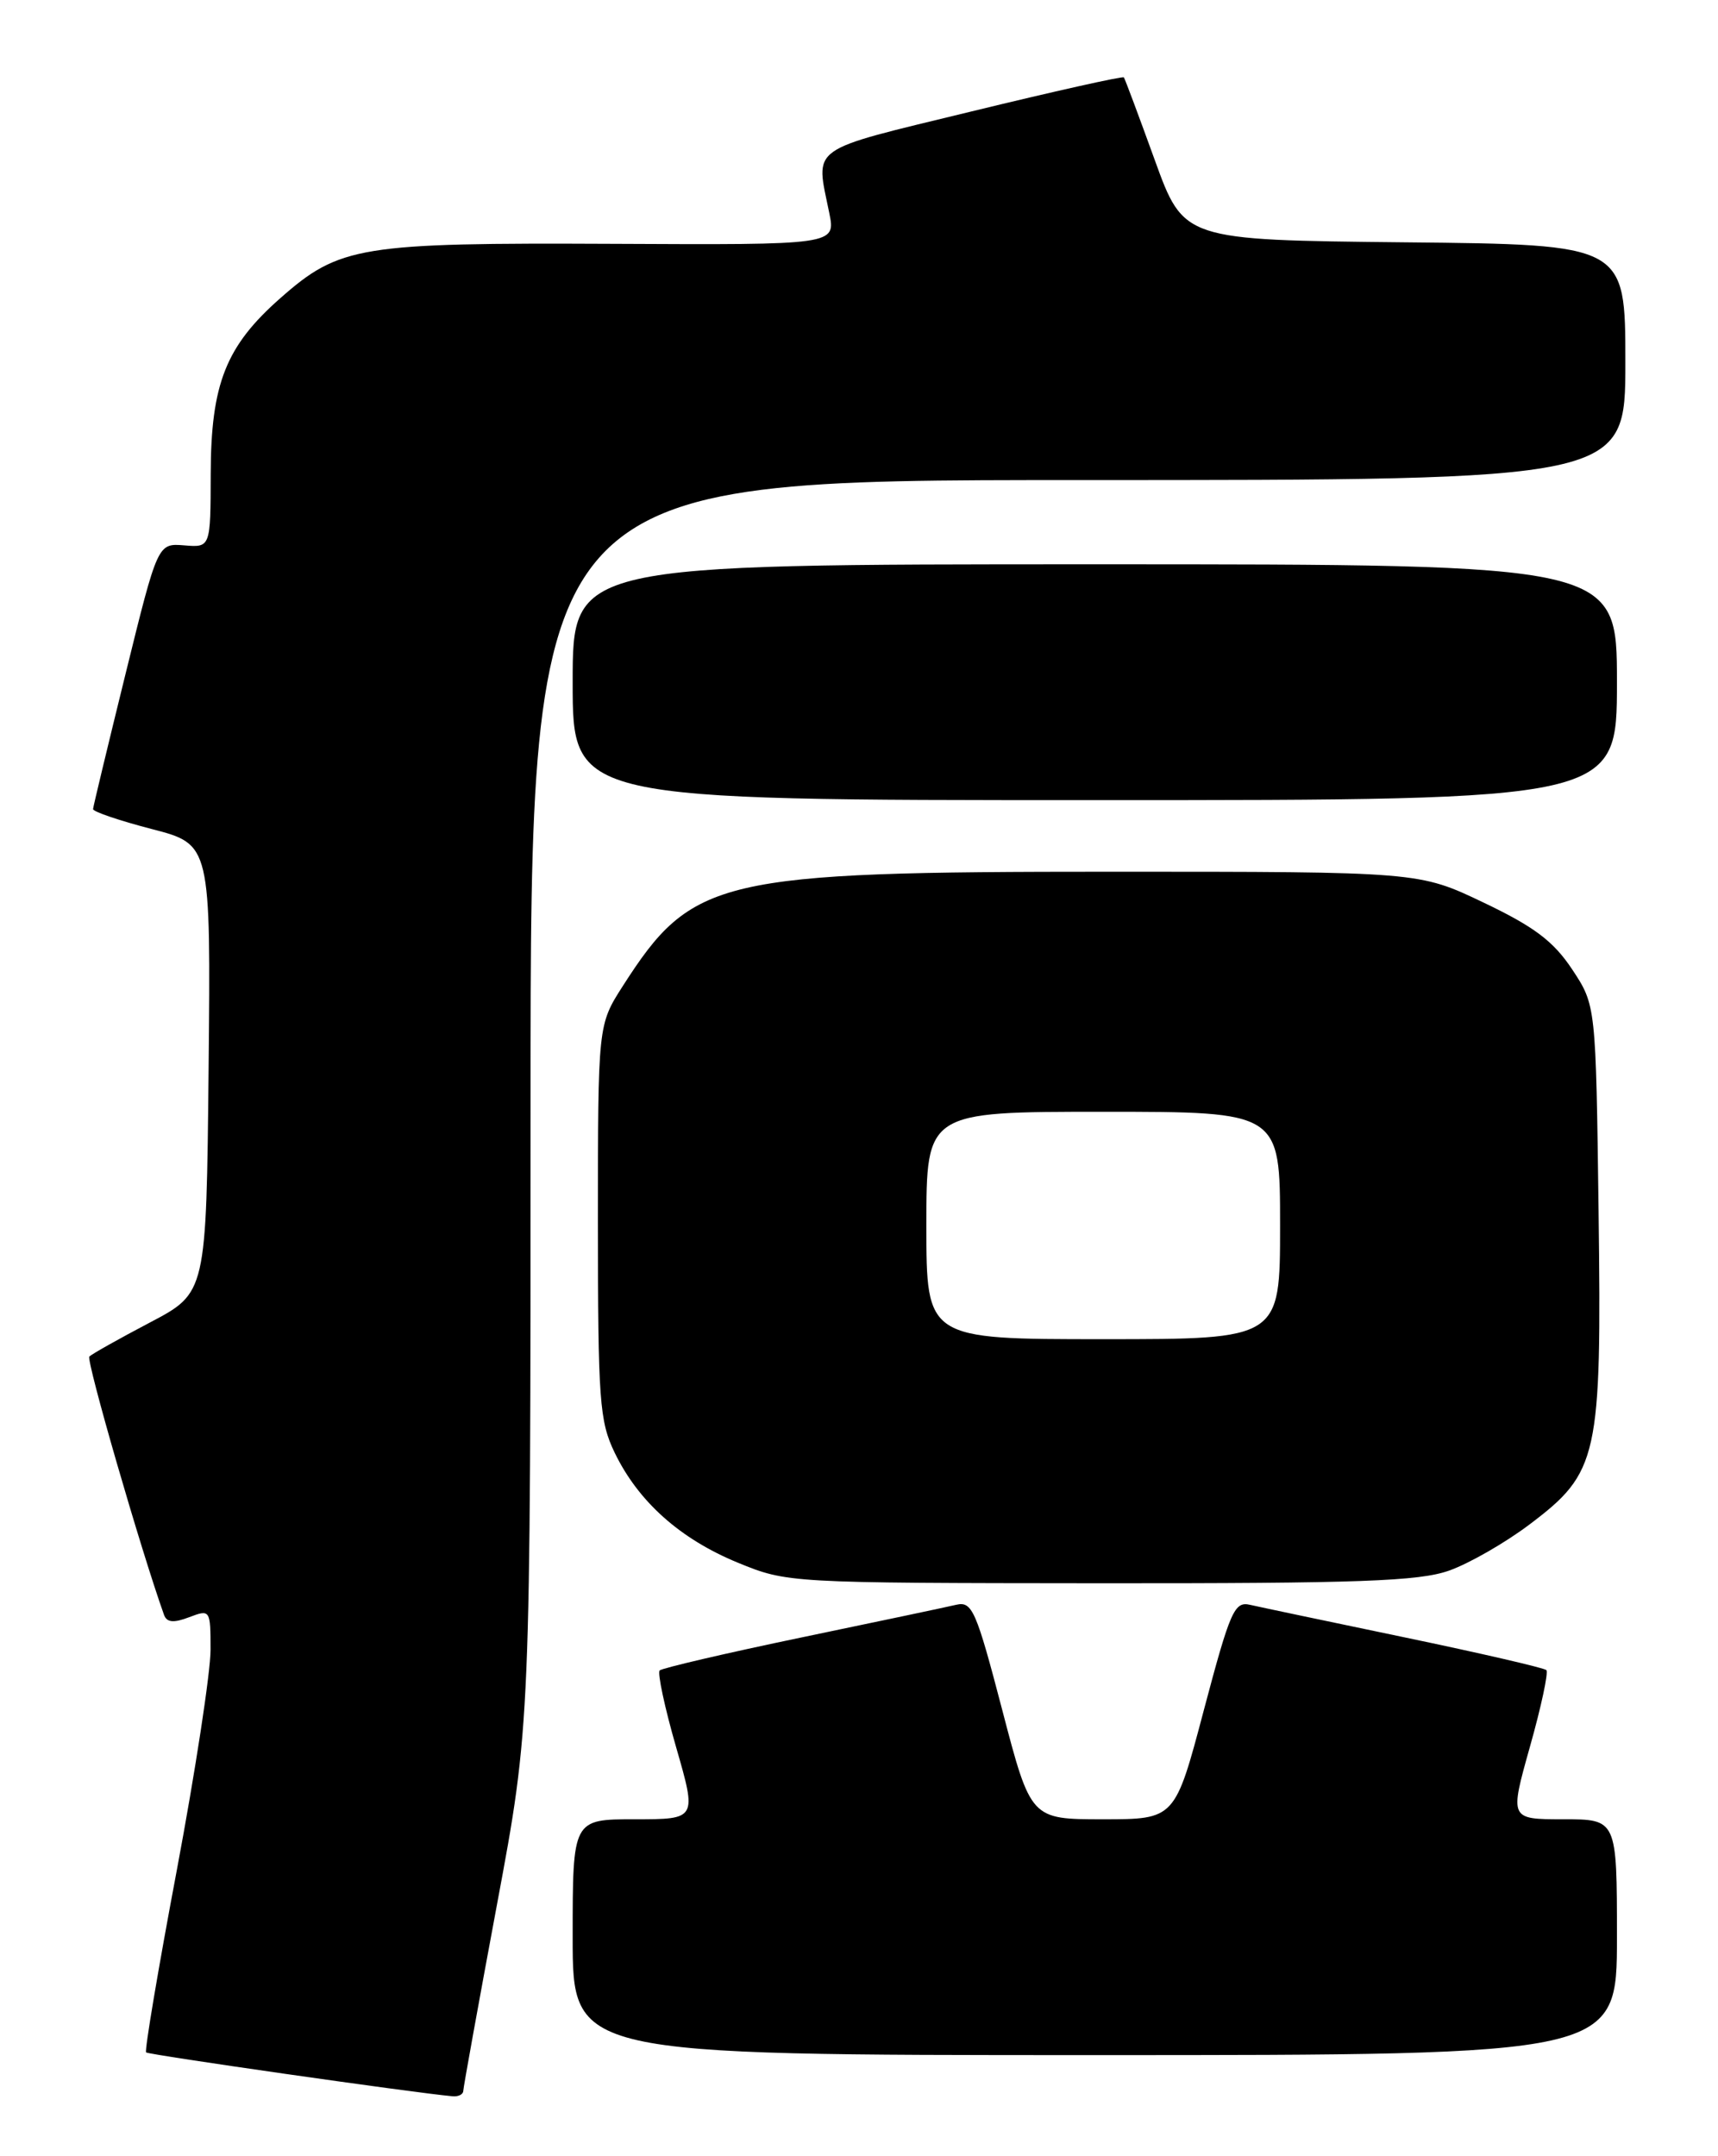 <?xml version="1.0" encoding="UTF-8" standalone="no"?>
<!DOCTYPE svg PUBLIC "-//W3C//DTD SVG 1.1//EN" "http://www.w3.org/Graphics/SVG/1.1/DTD/svg11.dtd" >
<svg xmlns="http://www.w3.org/2000/svg" xmlns:xlink="http://www.w3.org/1999/xlink" version="1.1" viewBox="0 0 204 256">
 <g >
 <path fill="currentColor"
d=" M 55.01 248.25 C 55.02 247.84 56.82 237.89 59.01 226.14 C 63.00 204.77 63.00 204.77 63.00 130.89 C 63.00 57.00 63.00 57.00 128.00 57.00 C 193.00 57.00 193.00 57.00 193.00 43.02 C 193.00 29.03 193.00 29.03 166.78 28.77 C 140.56 28.50 140.56 28.50 137.12 19.00 C 135.23 13.78 133.58 9.36 133.45 9.19 C 133.32 9.02 125.18 10.84 115.36 13.23 C 95.70 18.02 96.84 17.21 98.47 25.29 C 99.24 29.08 99.24 29.08 72.78 28.95 C 42.75 28.81 40.32 29.20 33.30 35.39 C 26.82 41.09 25.05 45.56 25.02 56.25 C 25.00 65.01 25.00 65.01 21.87 64.75 C 18.73 64.50 18.73 64.50 14.91 80.00 C 12.81 88.53 11.07 95.75 11.05 96.06 C 11.02 96.36 14.16 97.43 18.02 98.43 C 25.03 100.25 25.03 100.25 24.77 126.88 C 24.50 153.50 24.50 153.50 17.82 157.01 C 14.15 158.94 10.91 160.76 10.61 161.06 C 10.20 161.47 16.73 184.05 19.48 191.74 C 19.81 192.64 20.62 192.71 22.46 192.01 C 24.96 191.06 25.00 191.12 25.00 195.88 C 25.00 198.54 23.20 210.30 21.00 222.02 C 18.79 233.74 17.15 243.48 17.35 243.68 C 17.63 243.96 49.10 248.47 53.75 248.89 C 54.44 248.95 55.00 248.66 55.01 248.25 Z  M 192.00 230.00 C 192.00 216.00 192.00 216.00 185.62 216.00 C 179.25 216.00 179.25 216.00 181.67 207.38 C 183.01 202.64 183.88 198.55 183.62 198.29 C 183.36 198.03 175.80 196.28 166.82 194.41 C 157.84 192.54 149.58 190.80 148.44 190.54 C 146.58 190.10 146.08 191.23 142.95 203.03 C 139.52 216.00 139.52 216.00 130.96 216.00 C 122.40 216.00 122.40 216.00 119.01 203.03 C 115.92 191.21 115.44 190.10 113.56 190.53 C 112.43 190.80 104.16 192.54 95.18 194.41 C 86.20 196.28 78.62 198.05 78.33 198.33 C 78.05 198.62 78.92 202.71 80.28 207.43 C 82.75 216.00 82.75 216.00 75.38 216.00 C 68.00 216.00 68.00 216.00 68.00 230.00 C 68.00 244.00 68.00 244.00 130.00 244.00 C 192.00 244.00 192.00 244.00 192.00 230.00 Z  M 172.06 186.48 C 174.44 185.64 178.72 183.18 181.59 181.02 C 189.82 174.81 190.19 173.11 189.82 143.86 C 189.50 119.35 189.50 119.35 186.68 115.09 C 184.47 111.76 182.20 110.04 176.18 107.17 C 168.50 103.50 168.50 103.50 132.00 103.50 C 85.20 103.50 82.21 104.20 73.96 117.06 C 71.00 121.68 71.00 121.68 71.00 145.02 C 71.00 166.28 71.18 168.74 72.99 172.48 C 75.80 178.29 80.75 182.71 87.60 185.53 C 93.48 187.94 93.64 187.95 130.62 187.98 C 161.35 188.00 168.49 187.74 172.06 186.48 Z  M 192.00 81.00 C 192.00 67.00 192.00 67.00 130.00 67.00 C 68.00 67.00 68.00 67.00 68.00 81.00 C 68.00 95.00 68.00 95.00 130.00 95.00 C 192.00 95.00 192.00 95.00 192.00 81.00 Z  M 110.00 145.50 C 110.00 132.00 110.00 132.00 131.00 132.00 C 152.00 132.00 152.00 132.00 152.00 145.50 C 152.00 159.00 152.00 159.00 131.00 159.00 C 110.00 159.00 110.00 159.00 110.00 145.50 Z "/>
</g>
</svg>